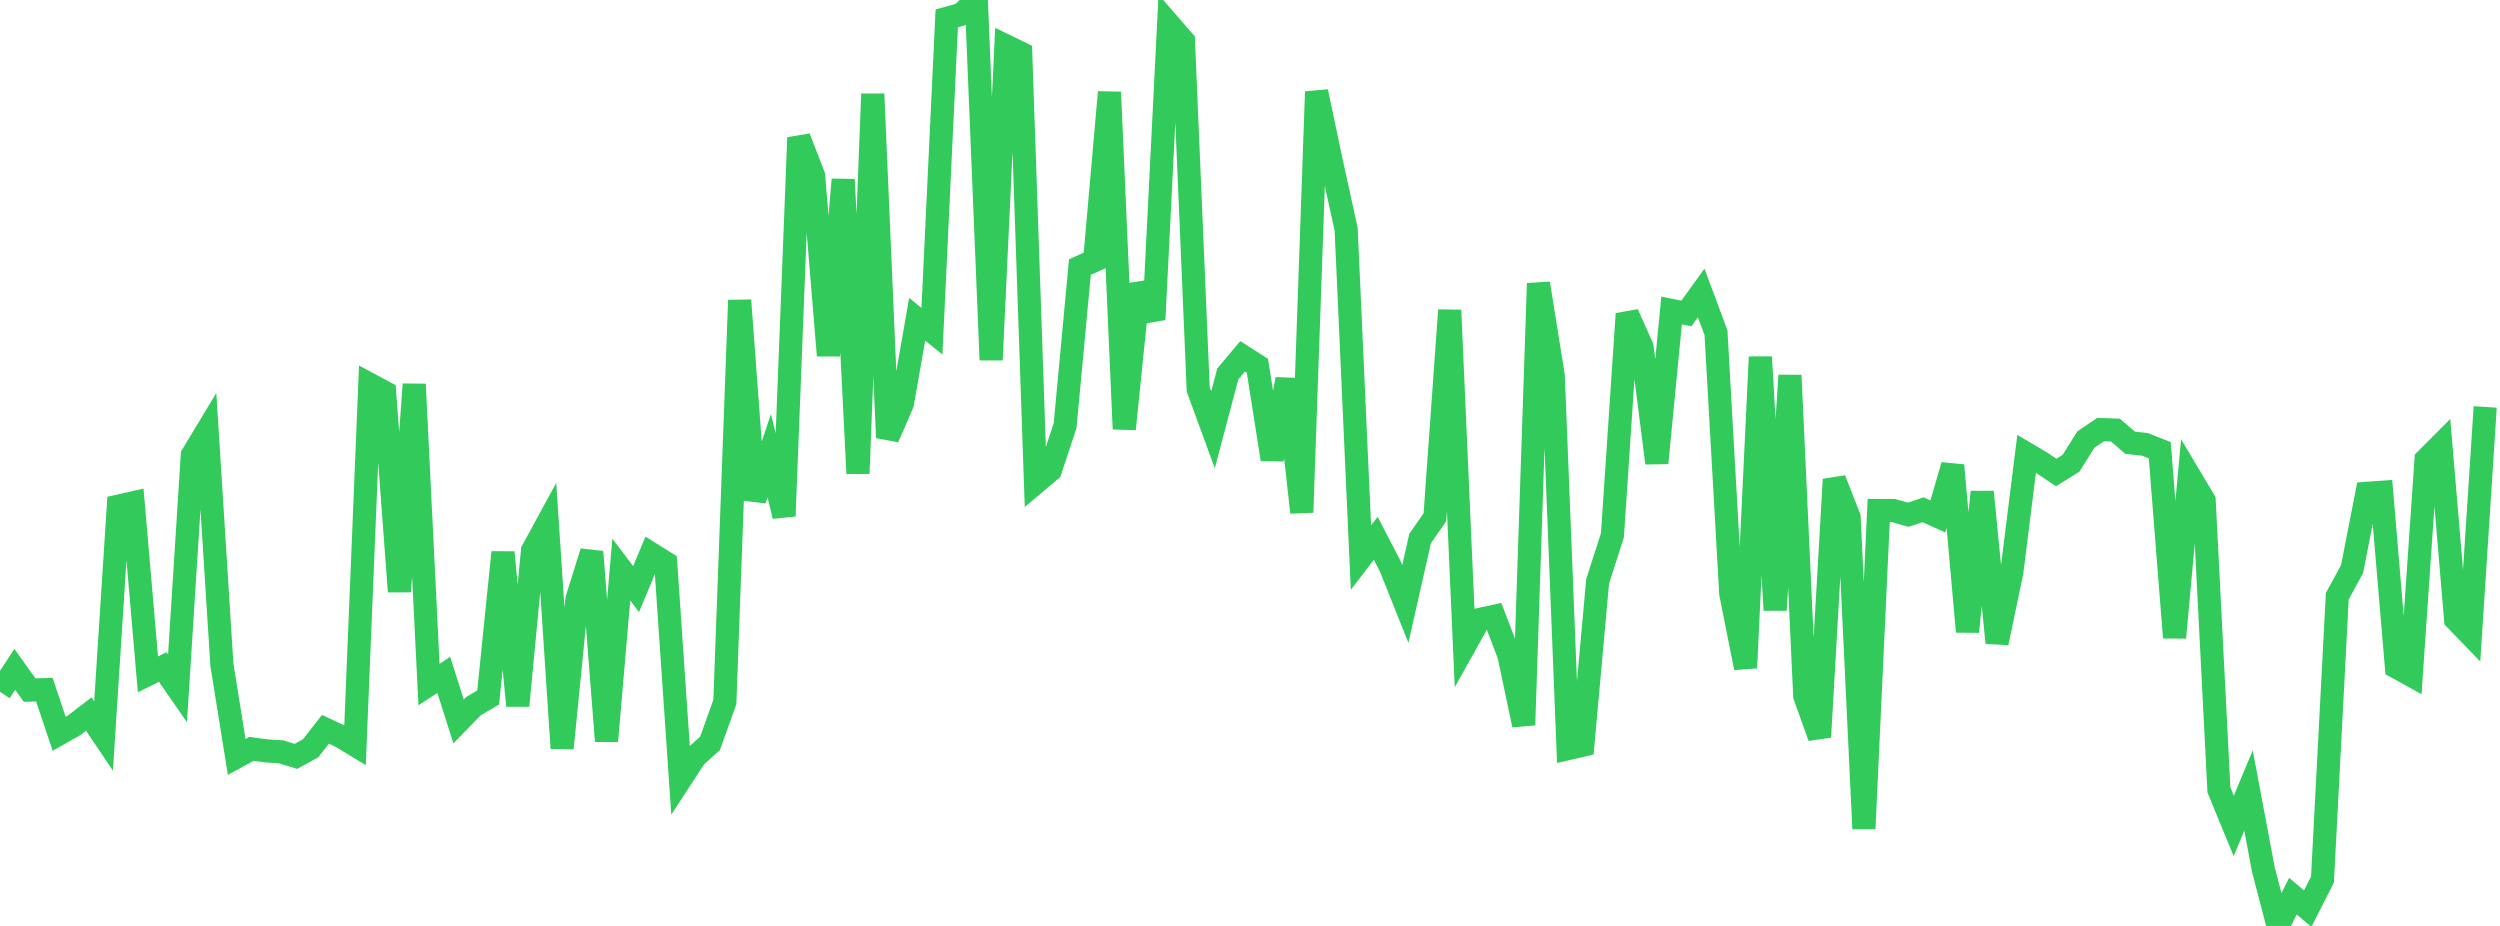 <?xml version="1.0" standalone="no"?>
<!DOCTYPE svg PUBLIC "-//W3C//DTD SVG 1.1//EN" "http://www.w3.org/Graphics/SVG/1.1/DTD/svg11.dtd">

<svg width="135" height="50" viewBox="0 0 135 50" preserveAspectRatio="none" 
  xmlns="http://www.w3.org/2000/svg"
  xmlns:xlink="http://www.w3.org/1999/xlink">


<polyline points="0.0, 37.357 0.799, 36.145 1.598, 37.264 2.396, 37.243 3.195, 39.625 3.994, 39.173 4.793, 38.56 5.592, 39.746 6.391, 27.333 7.189, 27.152 7.988, 36.415 8.787, 36.017 9.586, 37.169 10.385, 24.579 11.183, 23.256 11.982, 35.9 12.781, 40.872 13.58, 40.438 14.379, 40.547 15.178, 40.597 15.976, 40.846 16.775, 40.404 17.574, 39.381 18.373, 39.753 19.172, 40.235 19.97, 20.759 20.769, 21.189 21.568, 31.943 22.367, 20.749 23.166, 36.966 23.964, 36.443 24.763, 38.96 25.562, 38.135 26.361, 37.662 27.16, 29.828 27.959, 38.108 28.757, 29.734 29.556, 28.266 30.355, 40.403 31.154, 32.361 31.953, 29.8 32.751, 40.019 33.55, 30.759 34.349, 31.811 35.148, 29.897 35.947, 30.395 36.746, 42.086 37.544, 40.861 38.343, 40.14 39.142, 37.907 39.941, 16.214 40.74, 26.989 41.538, 24.604 42.337, 27.87 43.136, 7.432 43.935, 9.488 44.734, 19.199 45.533, 9.695 46.331, 25.57 47.13, 5.072 47.929, 23.633 48.728, 21.797 49.527, 17.241 50.325, 17.885 51.124, 0.992 51.923, 0.769 52.722, 0.0 53.521, 19.437 54.32, 2.48 55.118, 2.868 55.917, 26.072 56.716, 25.398 57.515, 22.986 58.314, 14.421 59.112, 14.062 59.911, 4.977 60.71, 23.166 61.509, 15.345 62.308, 17.251 63.107, 1.291 63.905, 2.208 64.704, 21.023 65.503, 23.207 66.302, 20.189 67.101, 19.24 67.899, 19.75 68.698, 24.807 69.497, 20.476 70.296, 27.668 71.095, 4.95 71.893, 8.737 72.692, 12.382 73.491, 30.109 74.29, 29.067 75.089, 30.61 75.888, 32.611 76.686, 29.079 77.485, 27.933 78.284, 16.749 79.083, 34.885 79.882, 33.456 80.68, 33.284 81.479, 35.37 82.278, 39.15 83.077, 15.304 83.876, 20.3 84.675, 40.422 85.473, 40.236 86.272, 31.393 87.071, 28.904 87.87, 16.948 88.669, 18.736 89.467, 25.003 90.266, 16.765 91.065, 16.926 91.864, 15.819 92.663, 17.964 93.462, 32.059 94.26, 36.064 95.059, 19.278 95.858, 32.945 96.657, 20.269 97.456, 37.583 98.254, 39.799 99.053, 25.89 99.852, 27.94 100.651, 44.749 101.45, 27.566 102.249, 27.57 103.047, 27.795 103.846, 27.526 104.645, 27.887 105.444, 25.129 106.243, 34.109 107.041, 26.566 107.84, 34.713 108.639, 30.885 109.438, 24.507 110.237, 24.981 111.036, 25.513 111.834, 25.017 112.633, 23.74 113.432, 23.196 114.231, 23.225 115.03, 23.908 115.828, 23.997 116.627, 24.312 117.426, 34.429 118.225, 25.687 119.024, 27.029 119.822, 42.654 120.621, 44.598 121.42, 42.686 122.219, 46.947 123.018, 50.0 123.817, 48.393 124.615, 49.066 125.414, 47.495 126.213, 32.195 127.012, 30.726 127.811, 26.641 128.609, 26.584 129.408, 36.025 130.207, 36.465 131.006, 24.82 131.805, 24.019 132.604, 33.446 133.402, 34.272 134.201, 21.975" fill="none" stroke="#32ca5b" stroke-width="1.25"/>

</svg>